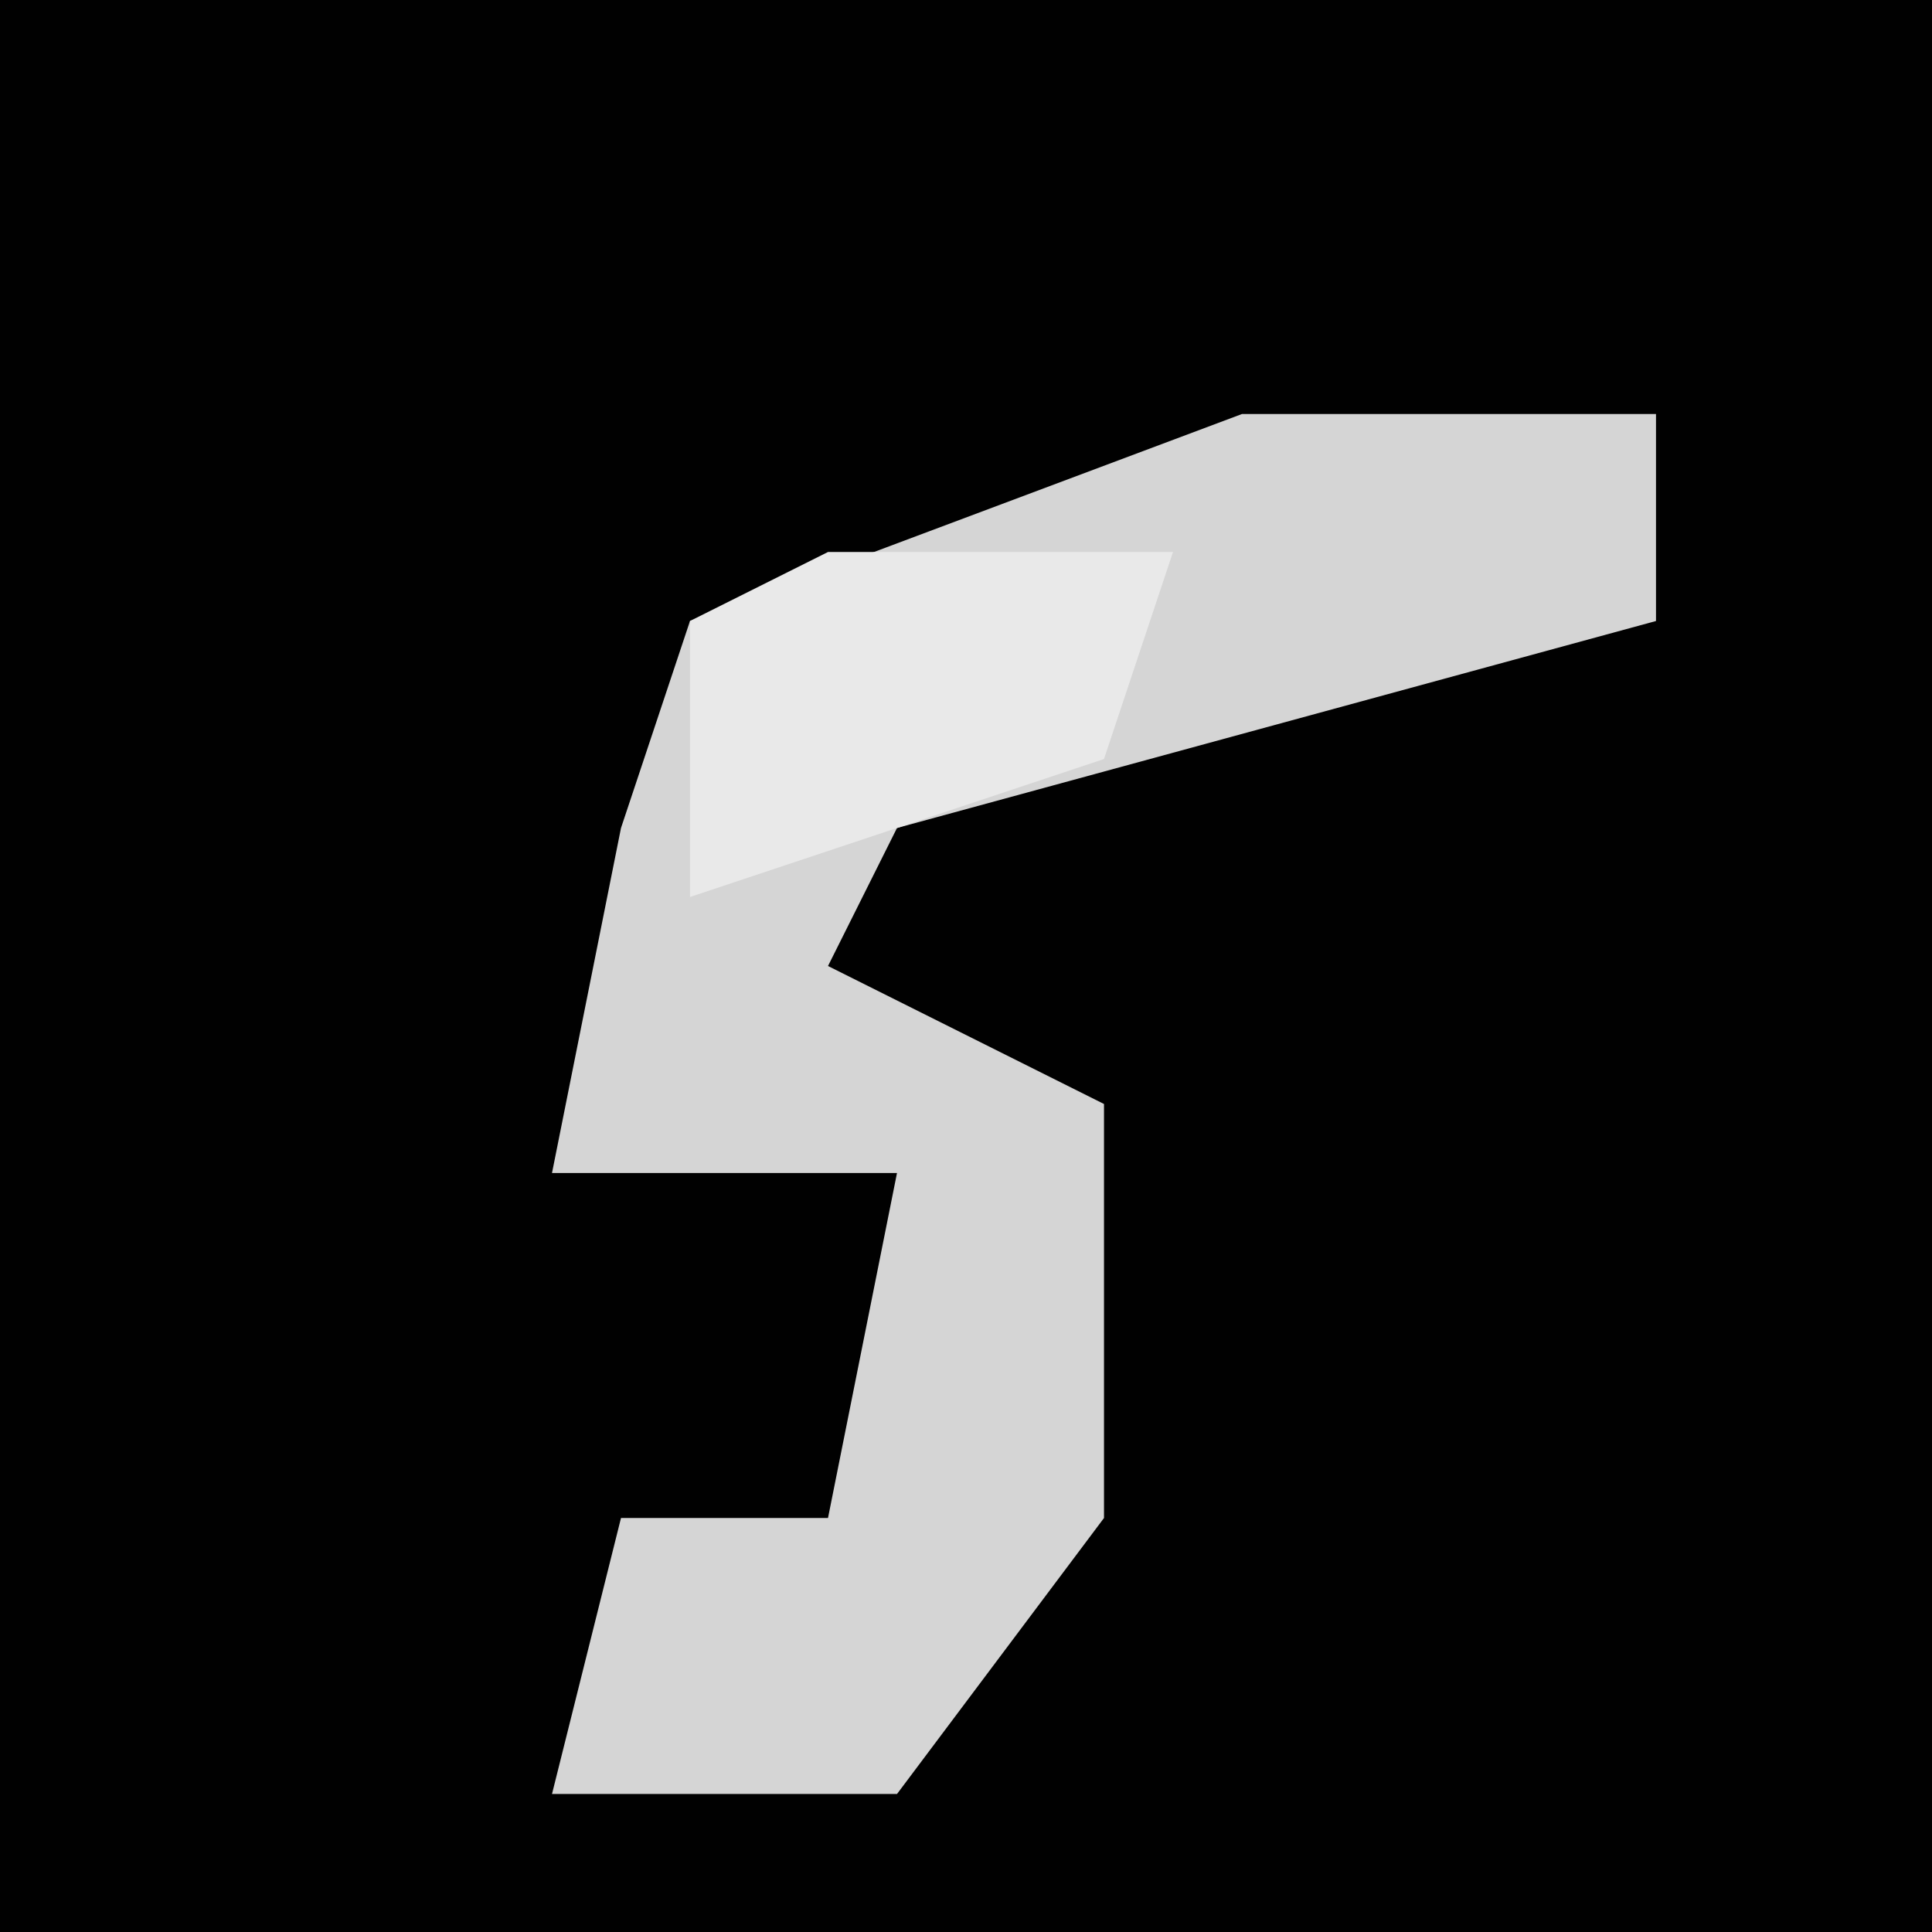 <?xml version="1.0" encoding="UTF-8"?>
<svg version="1.1" xmlns="http://www.w3.org/2000/svg" width="28" height="28">
<path d="M0,0 L28,0 L28,28 L0,28 Z " fill="#010101" transform="translate(0,0)"/>
<path d="M0,0 L6,0 L6,3 L-5,6 L-6,8 L-2,10 L-2,16 L-5,20 L-10,20 L-9,16 L-6,16 L-5,11 L-10,11 L-9,6 L-8,3 Z " fill="#D5D5D5" transform="translate(18,6)"/>
<path d="M0,0 L5,0 L4,3 L-2,5 L-2,1 Z " fill="#E9E9E9" transform="translate(12,8)"/>
</svg>
